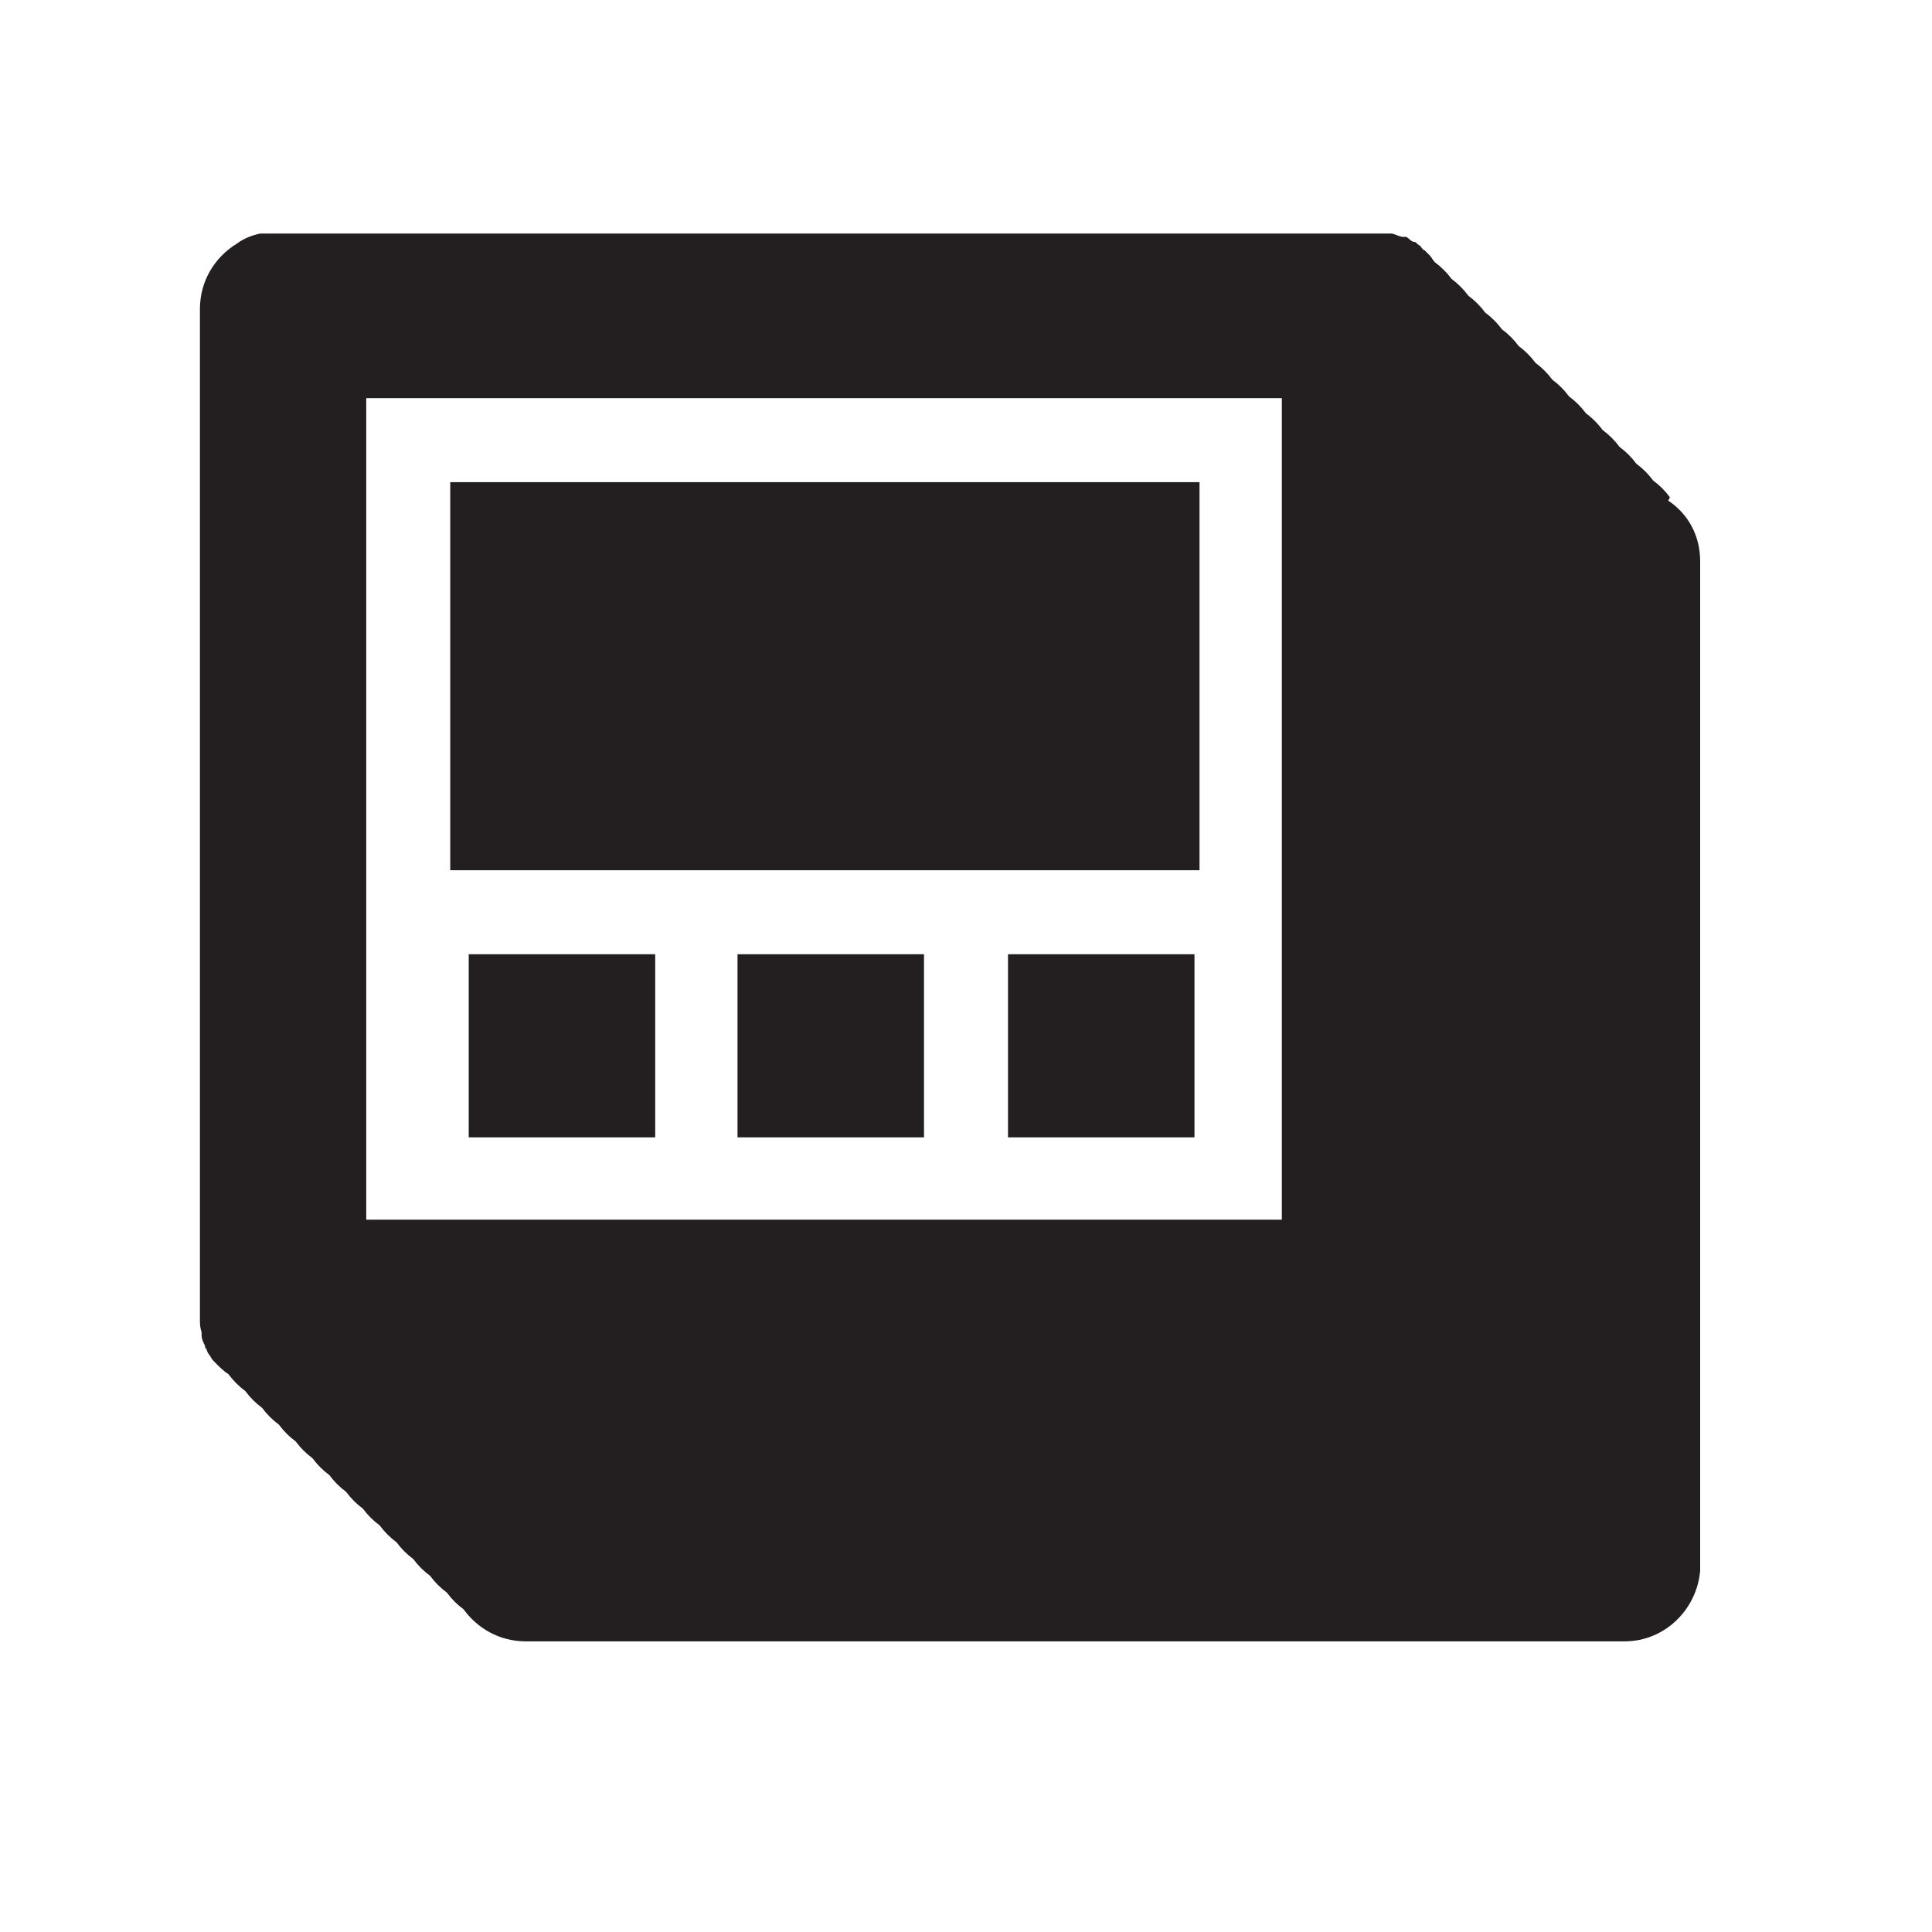 <?xml version="1.0" encoding="UTF-8"?><svg id="a" xmlns="http://www.w3.org/2000/svg" viewBox="0 0 115 115"><defs><style>.b{fill:#231f20;}</style></defs><path class="b" d="M99.4,29.6c-.3-.4-.6-.7-1-1-.3-.4-.6-.7-1-1-.3-.4-.6-.7-1-1-.3-.4-.6-.7-1-1-.3-.4-.6-.7-1-1-.3-.4-.6-.7-1-1-.3-.4-.6-.7-1-1-.3-.4-.6-.7-1-1-.3-.4-.6-.7-1-1-.3-.4-.6-.7-1-1-.3-.4-.6-.7-1-1-.3-.4-.6-.7-1-1-.3-.4-.6-.7-1-1-.3-.4-.6-.7-1-1-.1-.1-.2-.3-.3-.4,0,0-.2-.2-.3-.3-.1,0-.2-.2-.3-.3-.1,0-.2-.2-.3-.2-.2,0-.3-.2-.5-.3,0,0-.1,0-.2,0-.2,0-.5-.2-.7-.2,0,0-.1,0-.2,0-.3,0-.5,0-.8,0H16.4c-.3,0-.6,0-.9,0-.5.1-1,.3-1.4.6-1.3.8-2.2,2.2-2.2,3.9h0v60.1h0c0,.3,0,.5.1.8,0,0,0,.1,0,.2,0,.2.1.4.2.6,0,0,0,.2.1.2,0,.1.1.3.2.4.1.2.2.3.3.4,0,0,0,0,.1.1.2.2.4.4.7.6.3.4.6.7,1,1,.3.4.6.7,1,1,.3.4.6.7,1,1,.3.4.6.7,1,1,.3.4.6.7,1,1,.3.4.6.7,1,1,.3.4.6.7,1,1,.3.4.6.7,1,1,.3.4.6.7,1,1,.3.4.6.7,1,1,.3.4.6.7,1,1,.3.4.6.7,1,1,.3.4.6.7,1,1,.3.4.6.7,1,1,.8,1.1,2.1,1.9,3.7,1.9h65.4c2.4,0,4.3-1.9,4.5-4.2h0v-60.1c0-1.5-.7-2.8-1.9-3.6ZM21.8,23.7h54.5v48.9H21.8V23.7Z"/><rect class="b" x="26.8" y="28.7" width="44.6" height="23.1"/><rect class="b" x="27.9" y="56.8" width="11.1" height="10.9"/><rect class="b" x="60" y="56.8" width="11.1" height="10.9"/><rect class="b" x="43.9" y="56.8" width="11.1" height="10.9"/></svg>